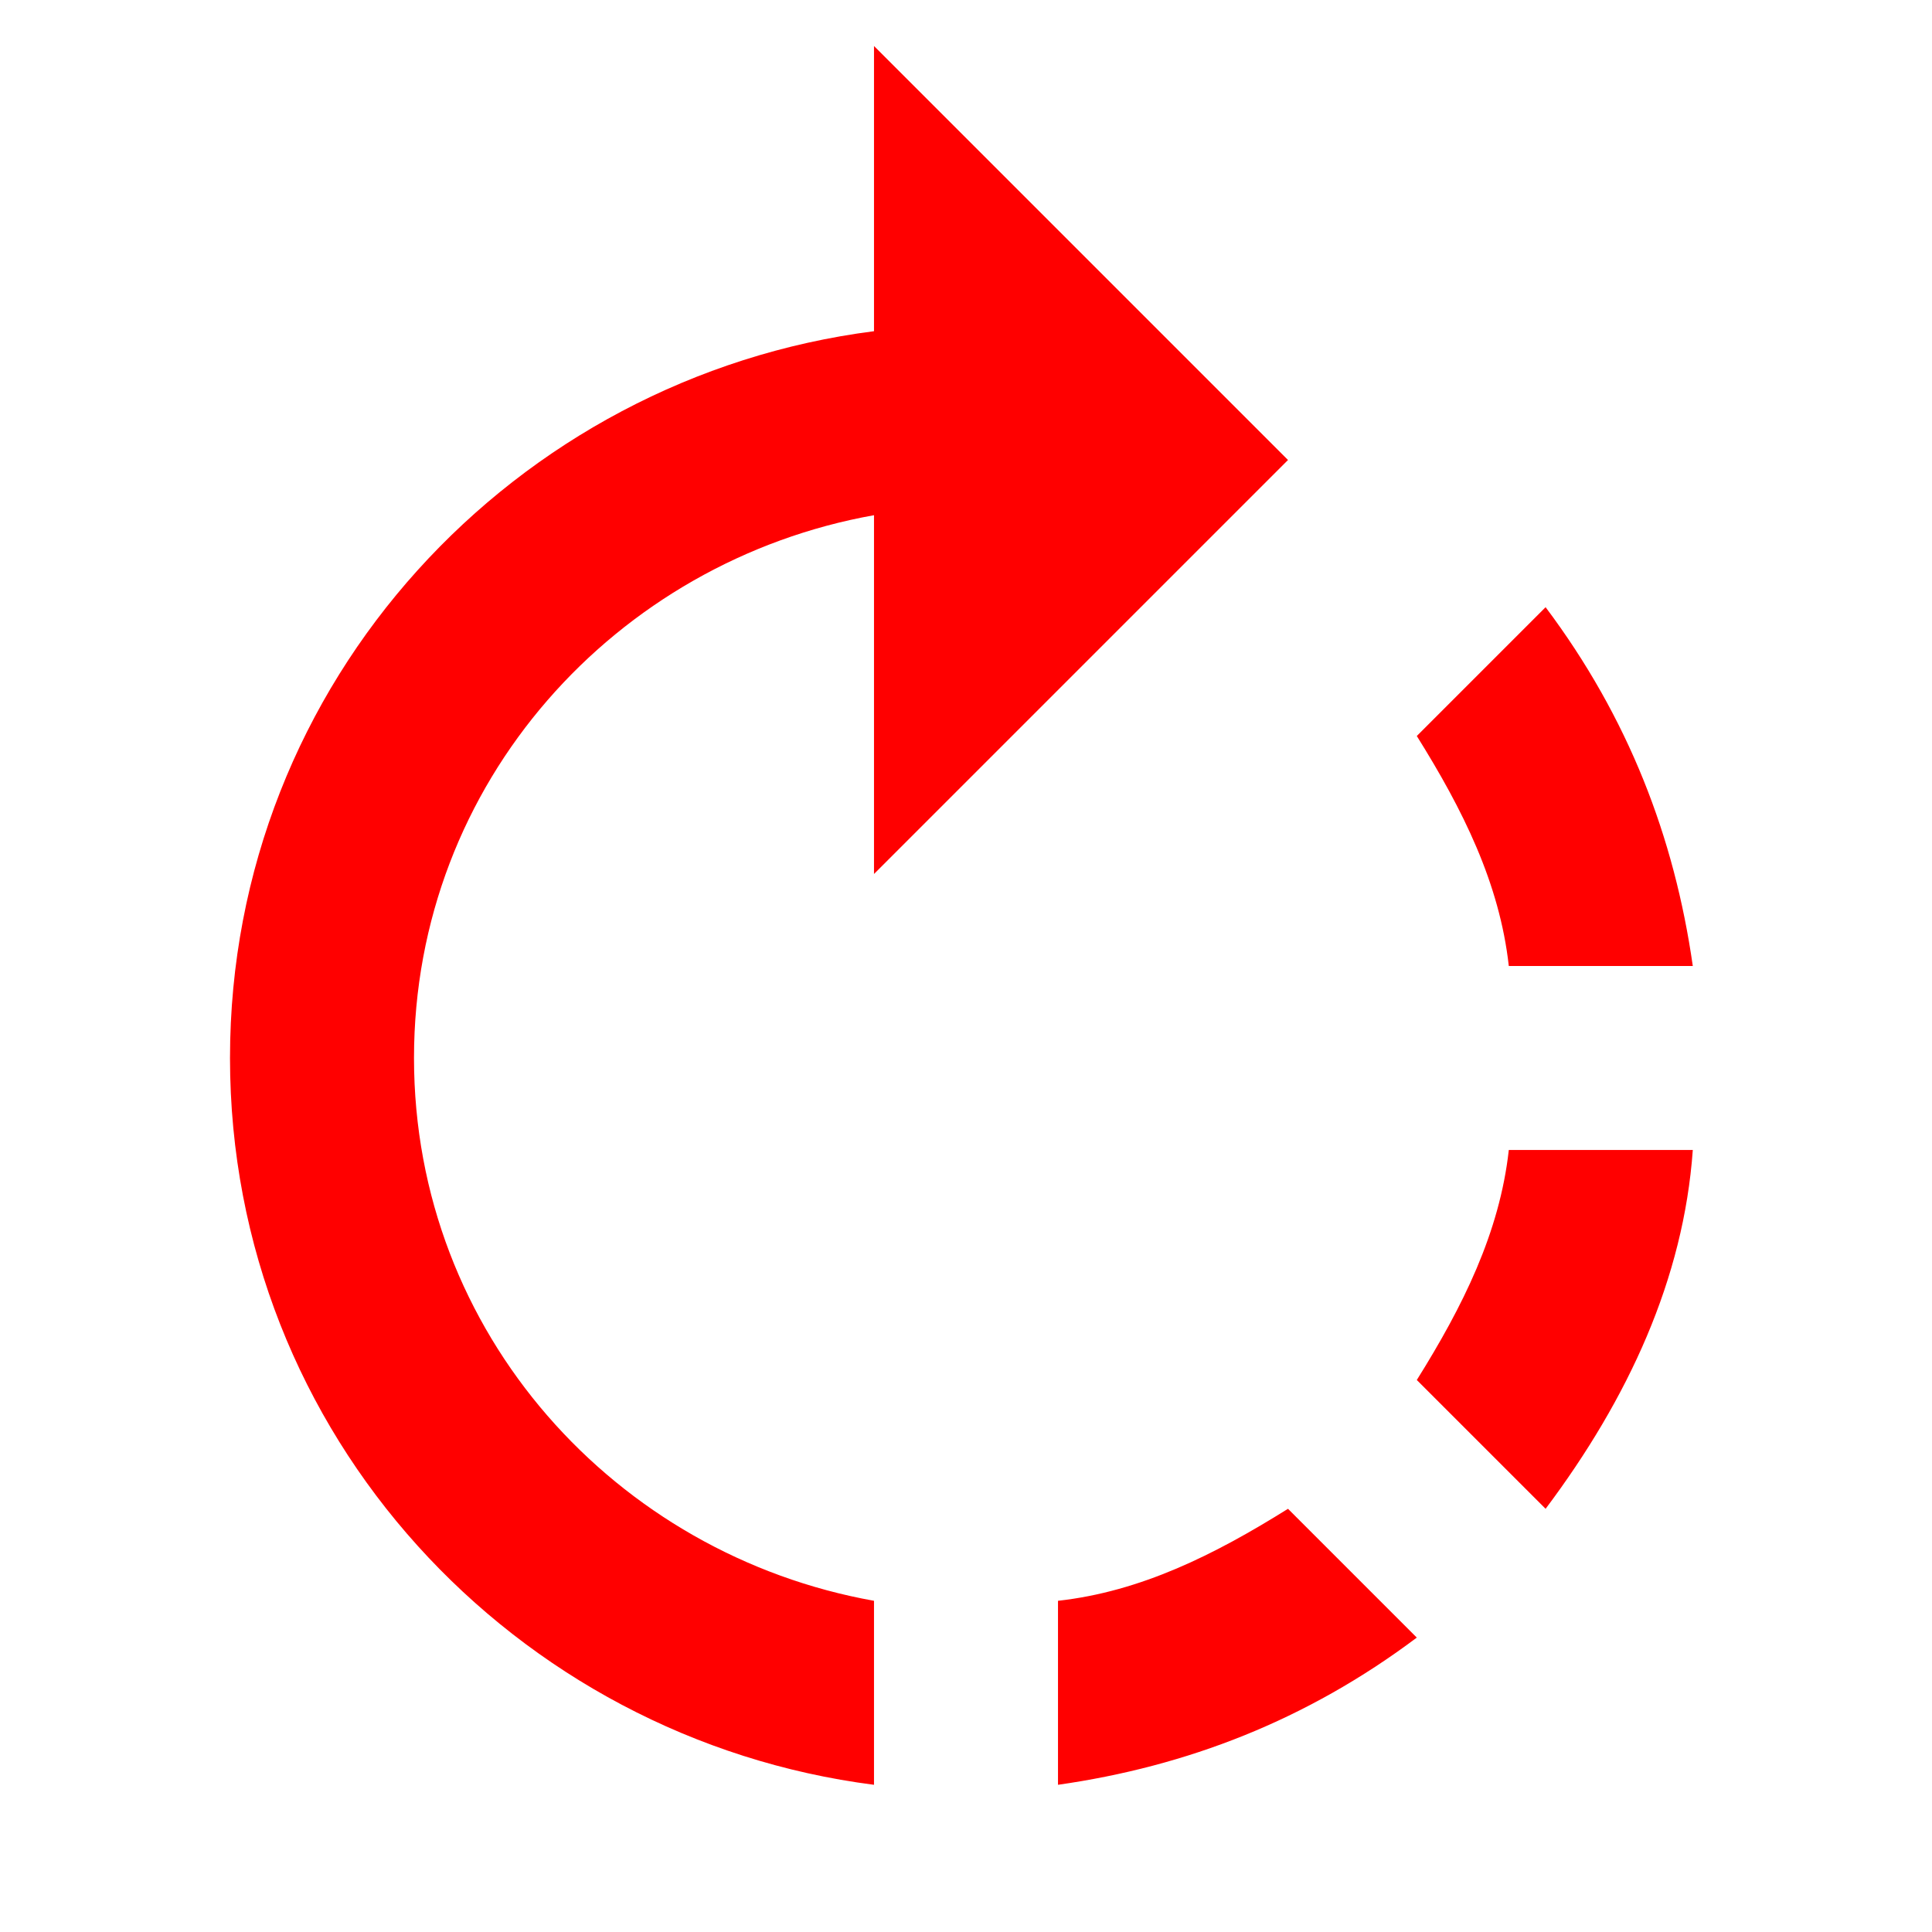 <svg viewBox="0 0 16 21" xmlns="http://www.w3.org/2000/svg" width="36" height="36">
  <path d="M11.5 5L7 .5v3.1c-3.9.5-7 3.8-7 7.9 0 4.1 3.1 7.4 7 7.9v-2c-2.8-.5-5-2.9-5-5.9 0-3 2.2-5.4 5-5.9v3.9L11.5 5zm4.4 5.5c-.2-1.4-.7-2.7-1.6-3.9L12.9 8c.5.8.9 1.6 1 2.5h2zM9 17.4v2c1.4-.2 2.7-.7 3.9-1.6l-1.4-1.4c-.8.5-1.6.9-2.5 1zm3.9-2.4l1.4 1.4c.9-1.2 1.5-2.5 1.6-3.9h-2c-.1.9-.5 1.7-1 2.5z" fill="red" fill-rule="evenodd"/>
</svg>
